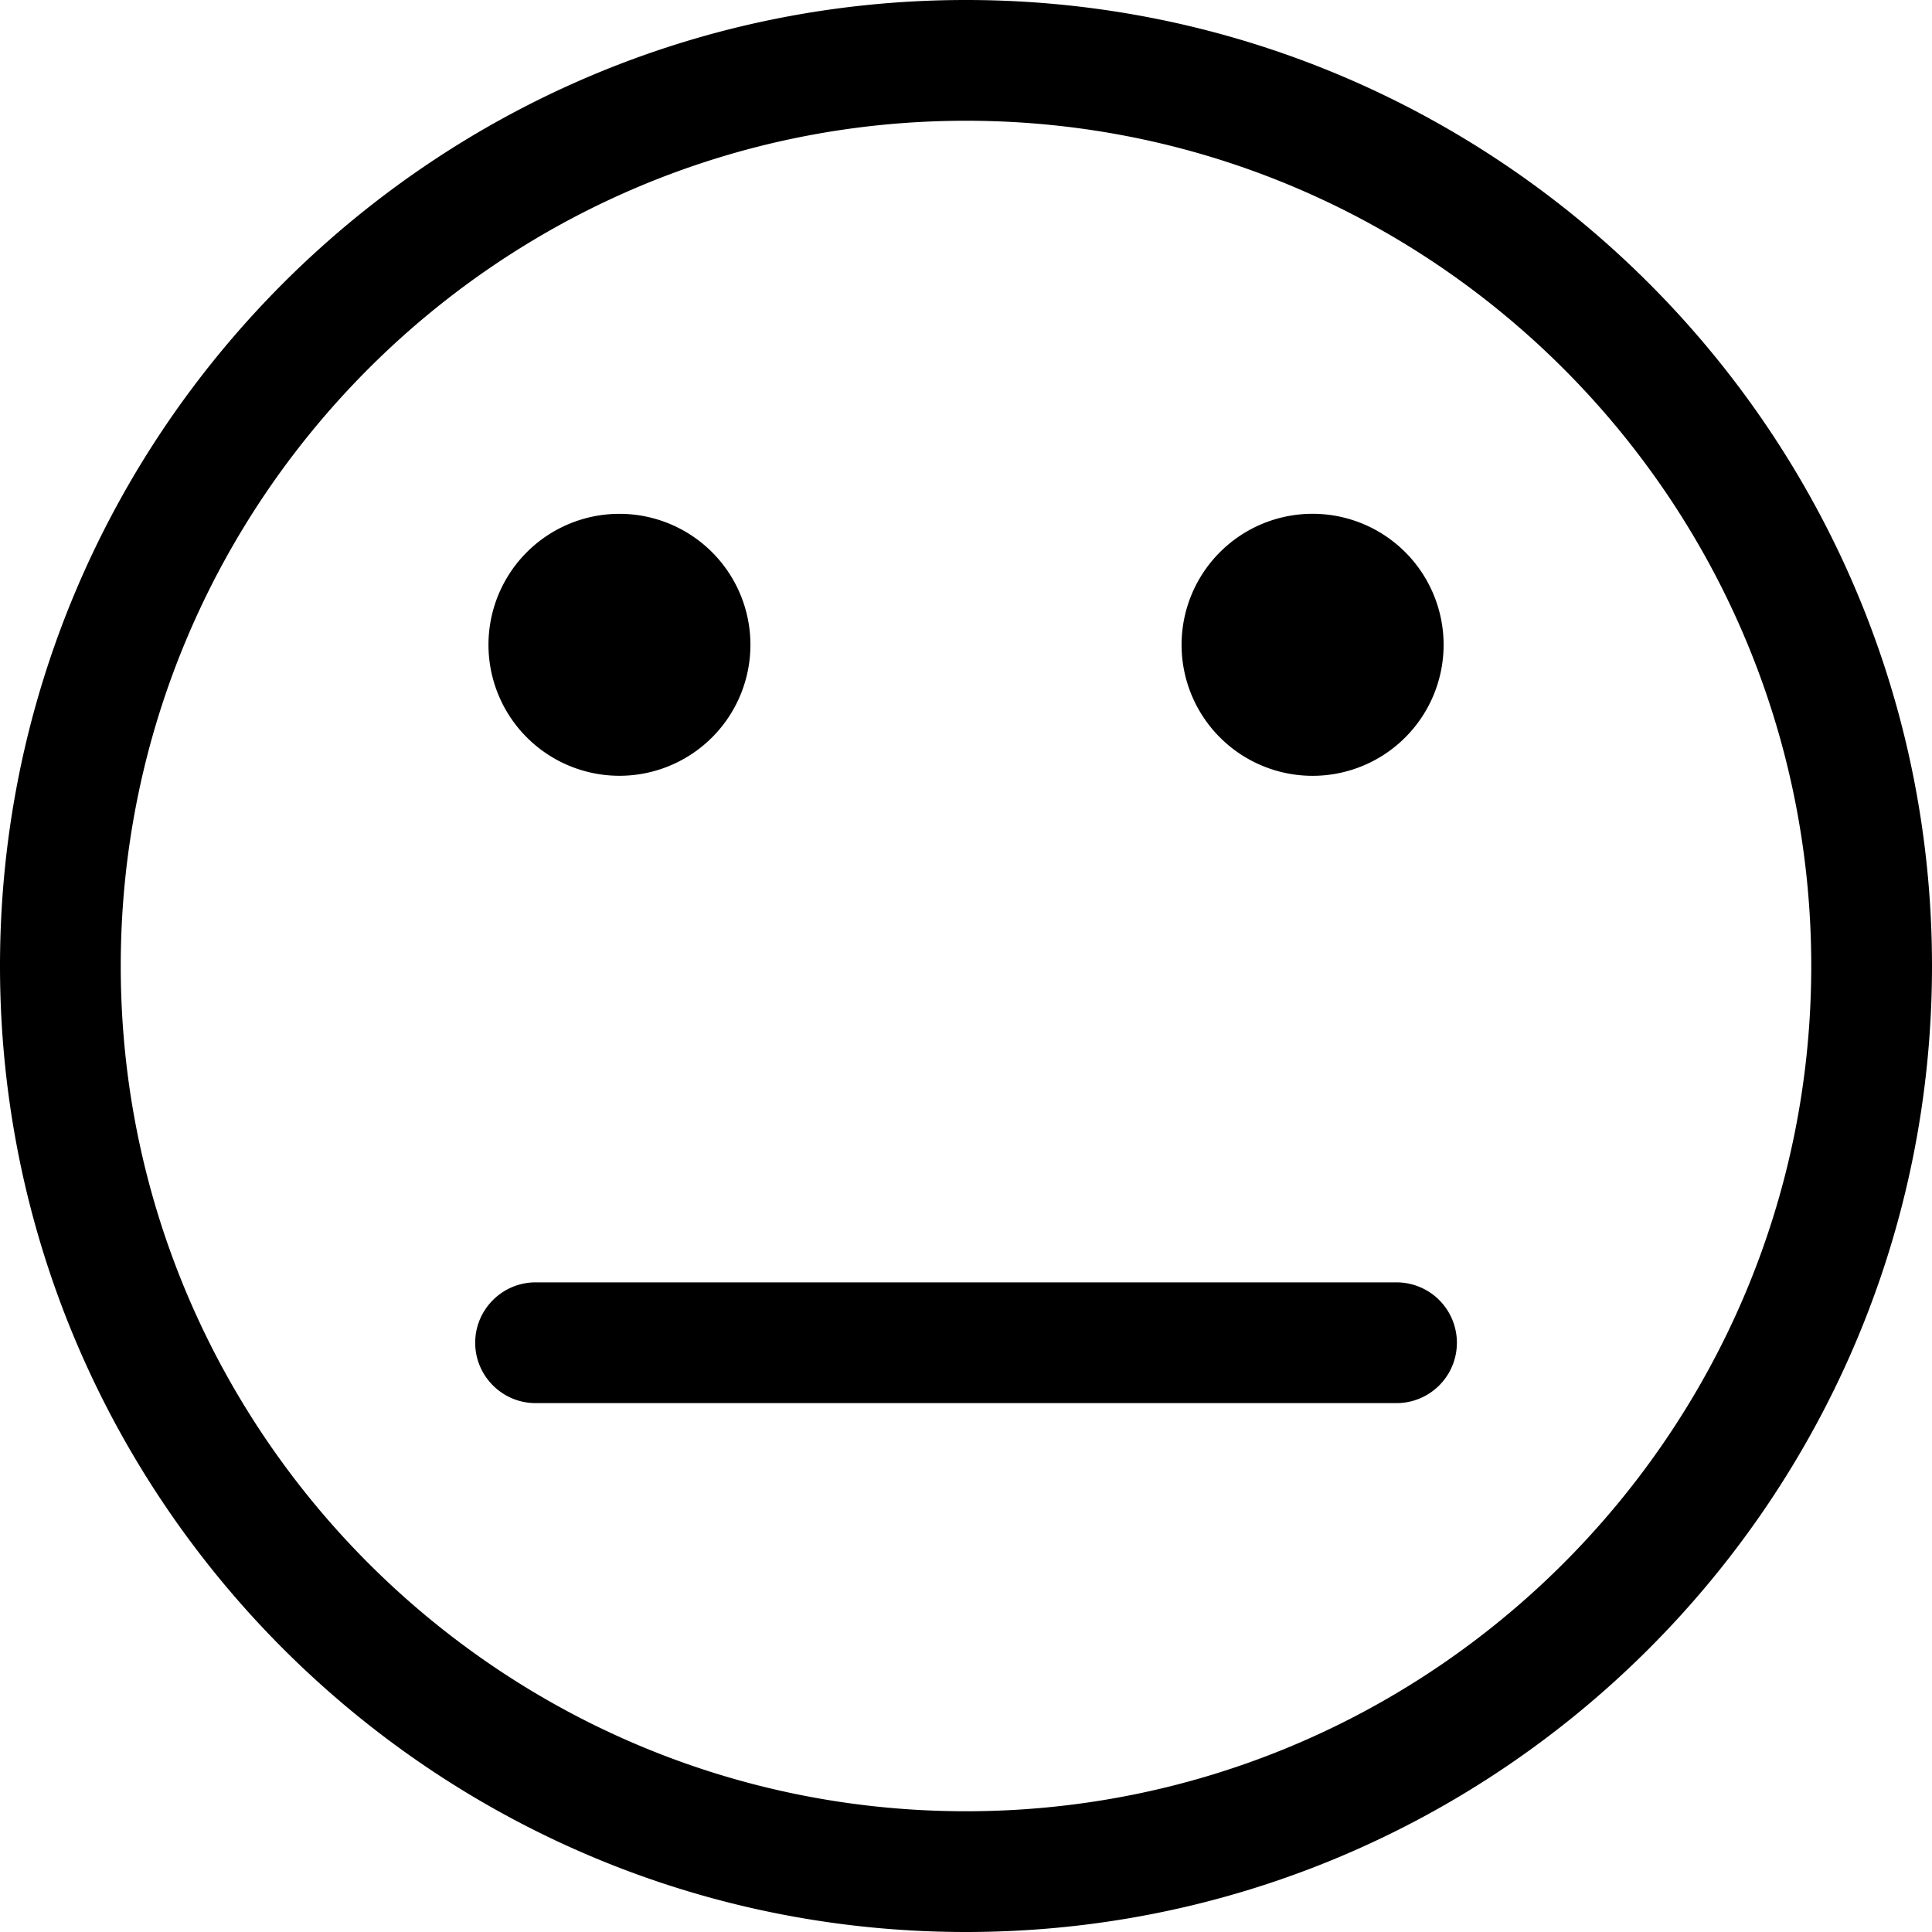 <svg xmlns="http://www.w3.org/2000/svg" width="24" height="24"><path d="M12 0C5.381 0 0 5.381 0 12s5.381 12 12 12 12-5.381 12-12S18.619 0 12 0zm0 22.5C6.21 22.5 1.5 17.79 1.5 12S6.21 1.5 12 1.5 22.5 6.21 22.5 12 17.79 22.5 12 22.5zM9.322 8.01a1.627 1.627 0 1 1-3.254 0 1.627 1.627 0 0 1 3.254 0zm8.611 0a1.627 1.627 0 1 1-3.255 0 1.627 1.627 0 0 1 3.255 0zm-.585 7.92H6.653c-.413 0-.75.337-.75.75s.337.75.75.75h10.695a.75.75 0 1 0 0-1.5z"/></svg>